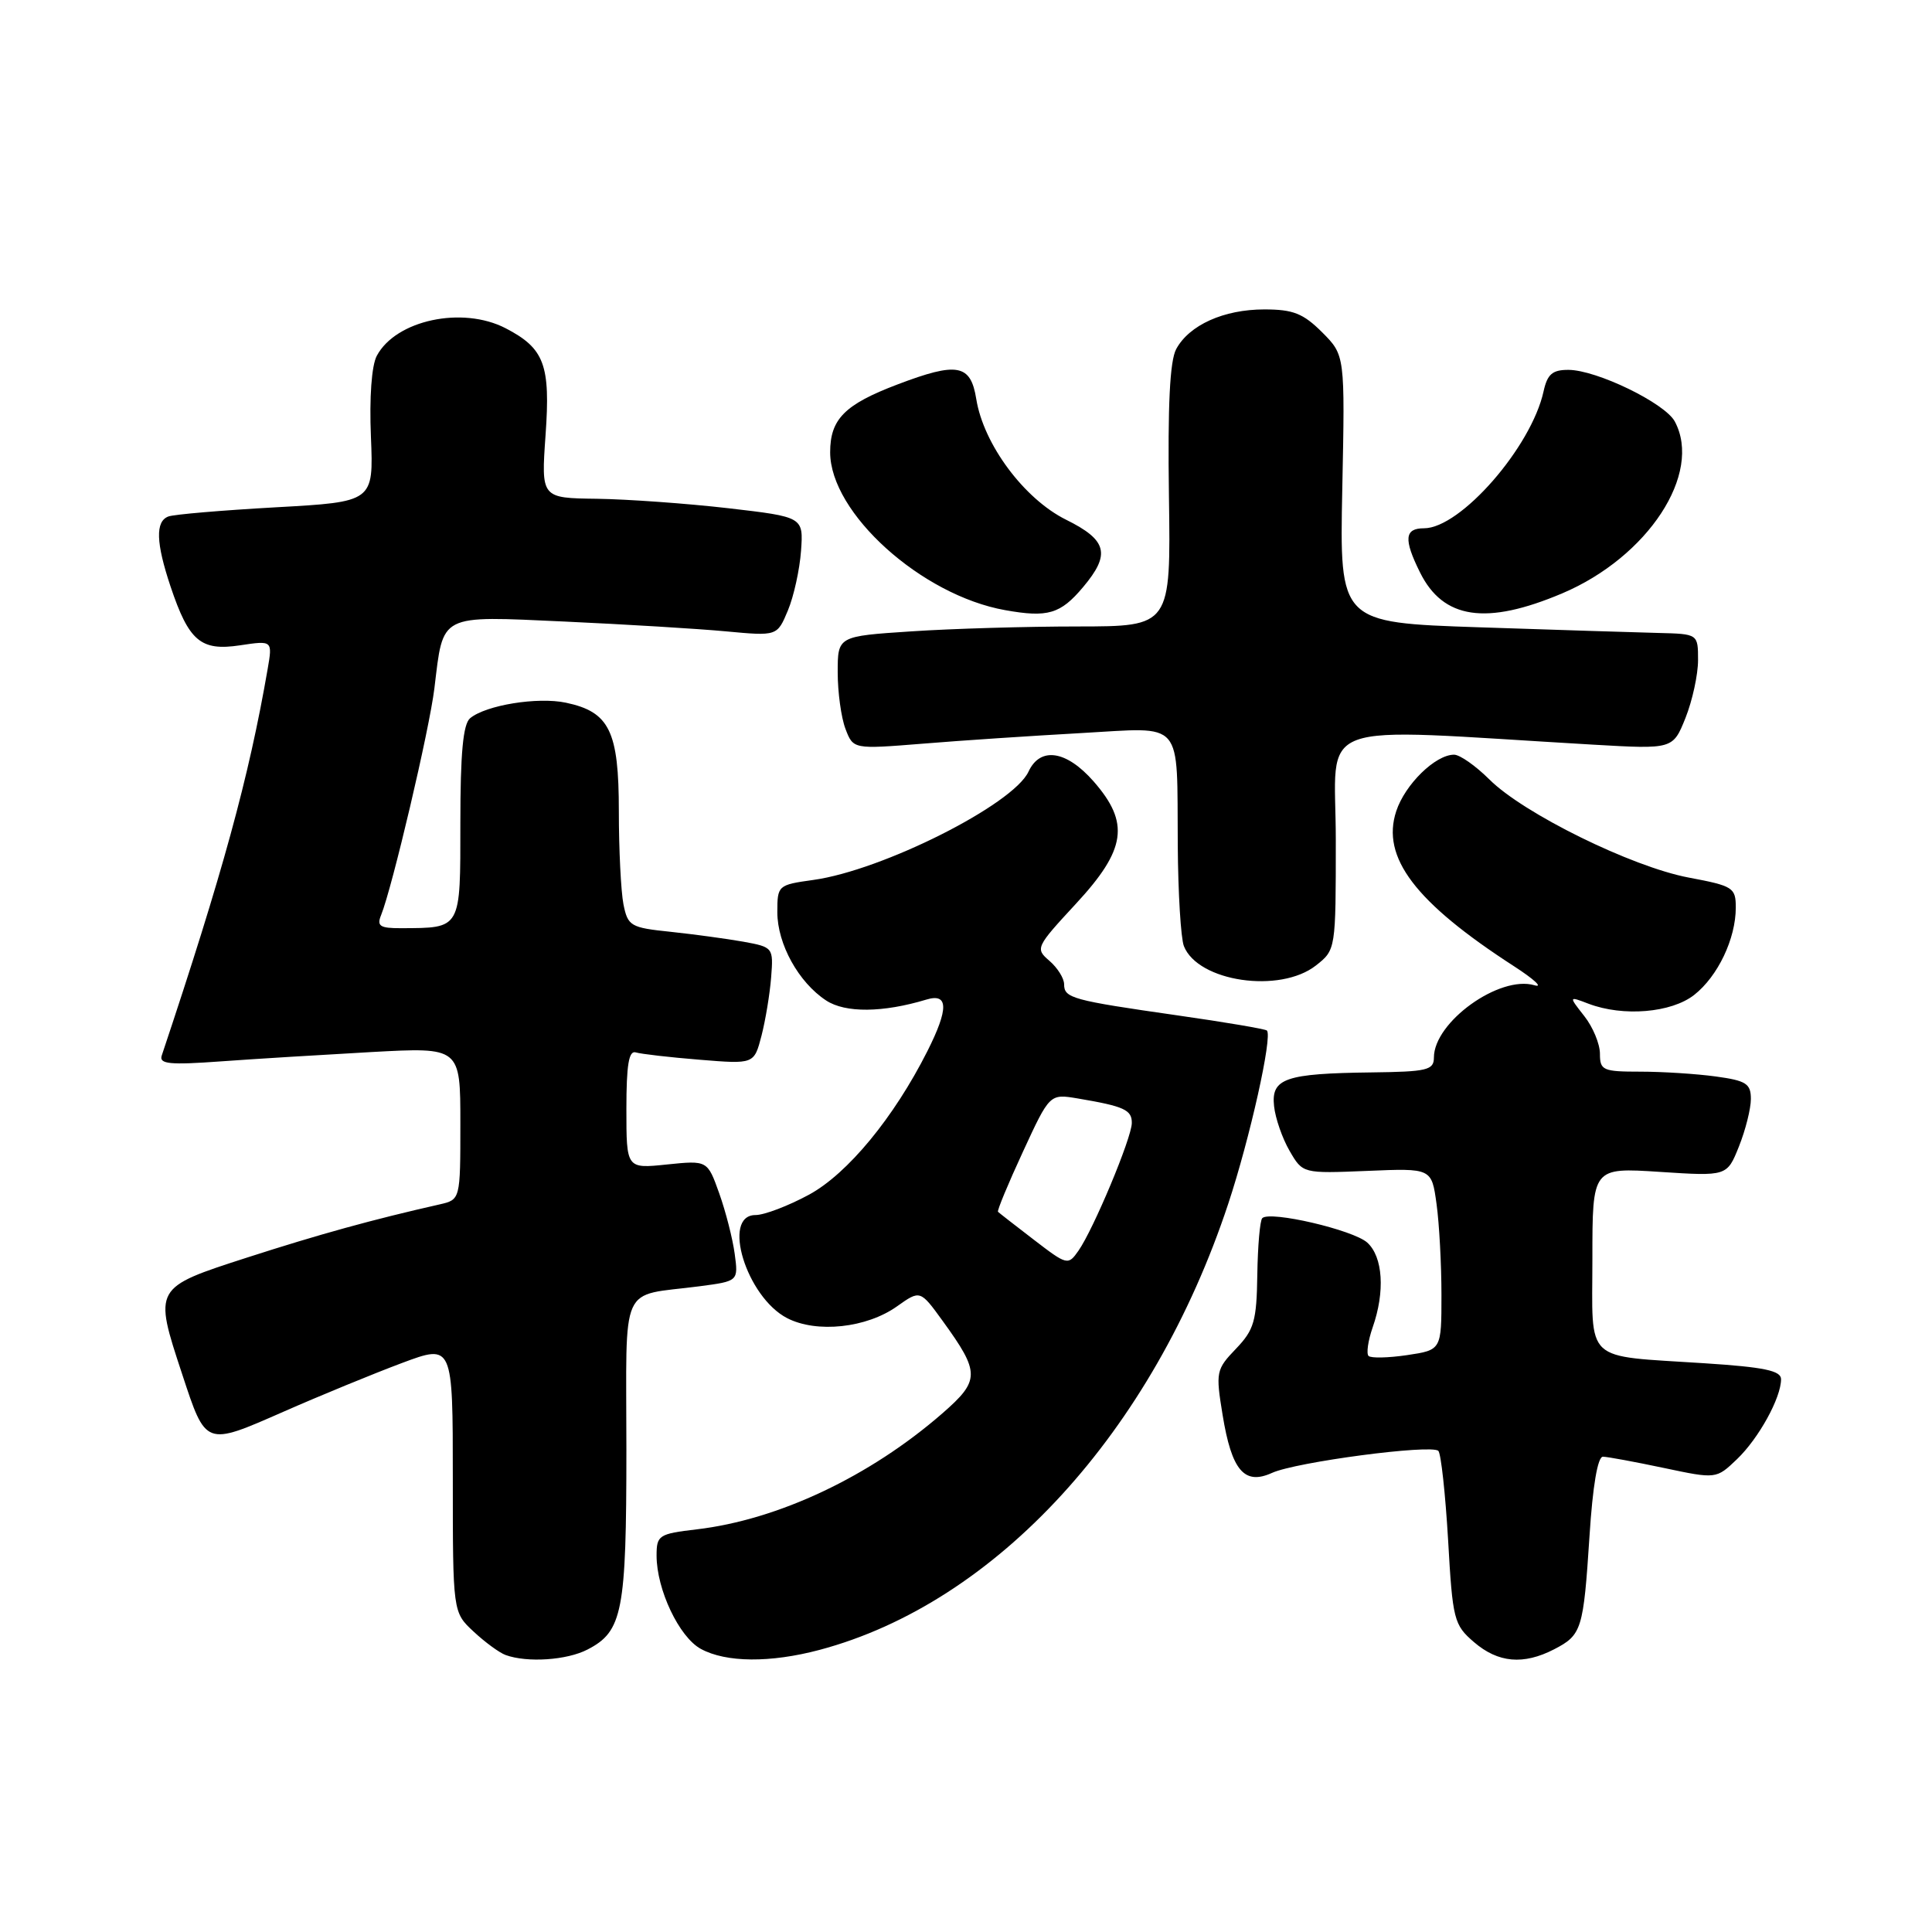<?xml version="1.0" encoding="UTF-8" standalone="no"?>
<!DOCTYPE svg PUBLIC "-//W3C//DTD SVG 1.1//EN" "http://www.w3.org/Graphics/SVG/1.1/DTD/svg11.dtd" >
<svg xmlns="http://www.w3.org/2000/svg" xmlns:xlink="http://www.w3.org/1999/xlink" version="1.1" viewBox="0 0 256 256">
 <g >
 <path fill="currentColor"
d=" M 77.85 218.57 C 82.50 216.17 83.00 213.58 83.00 192.06 C 83.00 169.48 81.95 171.84 92.67 170.44 C 97.84 169.76 97.84 169.76 97.35 166.13 C 97.08 164.13 96.16 160.53 95.30 158.12 C 93.74 153.75 93.74 153.75 88.37 154.30 C 83.00 154.86 83.00 154.86 83.00 146.96 C 83.00 141.10 83.32 139.16 84.25 139.45 C 84.94 139.66 88.74 140.10 92.71 140.42 C 99.92 141.01 99.92 141.01 100.90 137.25 C 101.43 135.19 102.01 131.70 102.18 129.50 C 102.49 125.56 102.44 125.50 98.50 124.78 C 96.30 124.39 91.96 123.80 88.86 123.47 C 83.55 122.92 83.19 122.71 82.61 119.82 C 82.28 118.13 82.00 112.58 82.00 107.49 C 82.00 96.86 80.76 94.33 74.98 93.11 C 71.24 92.32 64.39 93.43 62.29 95.17 C 61.36 95.95 61.00 99.81 61.00 109.01 C 61.00 123.25 61.17 122.95 53.14 122.99 C 50.34 123.00 49.90 122.71 50.50 121.25 C 51.97 117.61 56.90 96.67 57.56 91.20 C 58.77 81.23 58.04 81.60 74.84 82.36 C 82.87 82.73 92.49 83.31 96.21 83.66 C 102.98 84.29 102.98 84.29 104.40 80.89 C 105.18 79.03 105.96 75.47 106.14 73.00 C 106.46 68.50 106.46 68.50 96.48 67.34 C 90.99 66.71 83.17 66.15 79.10 66.09 C 71.70 66.00 71.70 66.00 72.29 57.64 C 72.95 48.33 72.14 46.16 66.99 43.49 C 61.26 40.53 52.46 42.41 49.93 47.14 C 49.24 48.42 48.93 52.67 49.15 57.88 C 49.50 66.50 49.50 66.50 36.55 67.22 C 29.43 67.62 23.01 68.16 22.30 68.44 C 20.57 69.10 20.66 71.92 22.60 77.72 C 25.03 84.96 26.60 86.29 31.79 85.51 C 36.12 84.86 36.12 84.86 35.46 88.68 C 32.98 103.02 29.50 115.72 21.43 139.87 C 21.06 140.99 22.50 141.13 29.24 140.64 C 33.78 140.31 42.79 139.76 49.25 139.40 C 61.00 138.76 61.00 138.76 61.00 148.86 C 61.00 158.96 61.00 158.96 58.25 159.59 C 49.40 161.59 42.30 163.55 32.75 166.63 C 20.33 170.64 20.35 170.60 24.13 182.06 C 27.30 191.68 27.15 191.63 37.54 187.07 C 42.47 184.90 49.54 182.00 53.25 180.61 C 60.00 178.09 60.00 178.09 60.00 195.86 C 60.00 213.63 60.00 213.63 62.75 216.19 C 64.26 217.60 66.17 219.00 67.00 219.30 C 69.87 220.34 75.12 219.99 77.85 218.57 Z  M 108.59 218.62 C 131.99 212.39 152.73 189.76 162.75 159.50 C 165.62 150.84 168.64 137.30 167.87 136.55 C 167.67 136.35 162.32 135.44 156.00 134.54 C 142.03 132.54 141.00 132.25 141.00 130.42 C 141.00 129.63 140.12 128.23 139.05 127.31 C 137.16 125.69 137.25 125.50 142.55 119.77 C 149.23 112.56 149.74 109.05 144.90 103.53 C 141.29 99.42 137.83 98.91 136.28 102.25 C 134.25 106.62 116.91 115.34 107.75 116.60 C 103.08 117.25 103.00 117.32 103.00 120.88 C 103.01 125.10 105.82 130.18 109.47 132.57 C 112.01 134.24 116.99 134.19 122.75 132.45 C 125.68 131.56 125.72 133.65 122.88 139.29 C 118.44 148.09 112.33 155.50 107.22 158.29 C 104.47 159.78 101.28 161.00 100.11 161.00 C 95.57 161.00 98.89 171.86 104.30 174.66 C 108.22 176.68 114.83 175.97 118.87 173.09 C 121.93 170.92 121.93 170.92 124.93 175.06 C 129.88 181.89 129.87 182.91 124.89 187.26 C 115.27 195.64 103.13 201.38 92.30 202.65 C 87.29 203.24 87.00 203.43 87.00 206.12 C 87.00 210.62 89.99 216.93 92.87 218.49 C 96.21 220.31 102.08 220.35 108.59 218.62 Z  M 205.93 218.54 C 209.60 216.64 209.81 215.95 210.62 203.50 C 211.04 196.91 211.70 193.01 212.40 193.02 C 213.00 193.03 216.63 193.70 220.46 194.51 C 227.41 195.98 227.41 195.98 230.16 193.35 C 233.04 190.59 236.00 185.22 236.00 182.75 C 236.00 181.62 233.74 181.15 225.87 180.64 C 209.65 179.57 211.00 180.83 211.00 166.74 C 211.00 154.70 211.00 154.70 219.92 155.28 C 228.84 155.86 228.84 155.86 230.42 151.91 C 231.29 149.74 232.00 146.90 232.00 145.62 C 232.00 143.59 231.38 143.19 227.36 142.64 C 224.81 142.29 220.31 142.00 217.36 142.00 C 212.39 142.00 212.00 141.83 212.00 139.63 C 212.00 138.33 211.07 136.08 209.92 134.63 C 207.85 131.99 207.85 131.99 210.49 133.00 C 215.08 134.74 221.46 134.21 224.49 131.83 C 227.63 129.36 230.00 124.38 230.00 120.26 C 230.00 117.61 229.65 117.39 223.75 116.28 C 216.20 114.85 201.86 107.79 197.35 103.28 C 195.54 101.48 193.44 100.00 192.67 100.00 C 190.20 100.00 186.18 103.93 185.01 107.48 C 182.99 113.60 187.50 119.55 200.61 128.03 C 203.30 129.77 204.52 130.91 203.32 130.55 C 198.68 129.19 190.00 135.43 190.00 140.13 C 190.00 141.80 189.10 142.01 181.75 142.10 C 170.29 142.24 168.42 142.89 168.82 146.57 C 168.99 148.18 169.92 150.85 170.88 152.50 C 172.62 155.50 172.62 155.50 181.16 155.15 C 189.70 154.79 189.70 154.79 190.35 159.54 C 190.71 162.14 191.00 167.56 191.00 171.58 C 191.00 178.88 191.00 178.88 186.45 179.56 C 183.95 179.93 181.65 179.98 181.34 179.67 C 181.03 179.36 181.27 177.66 181.88 175.90 C 183.55 171.14 183.25 166.54 181.17 164.65 C 179.31 162.97 168.27 160.40 167.26 161.41 C 166.95 161.71 166.66 165.09 166.60 168.91 C 166.51 175.06 166.18 176.20 163.77 178.72 C 161.14 181.46 161.07 181.80 162.00 187.48 C 163.20 194.85 164.88 196.83 168.54 195.17 C 171.71 193.72 189.68 191.35 190.59 192.25 C 190.94 192.61 191.52 197.92 191.88 204.04 C 192.48 214.64 192.65 215.30 195.31 217.59 C 198.51 220.34 201.86 220.64 205.93 218.54 Z  M 174.37 127.93 C 177.00 125.86 177.00 125.83 177.00 111.28 C 177.00 95.02 173.10 96.46 211.09 98.67 C 221.67 99.28 221.67 99.28 223.34 95.12 C 224.25 92.83 225.00 89.39 225.00 87.48 C 225.00 84.00 225.00 84.00 219.75 83.87 C 216.86 83.80 206.18 83.46 196.00 83.12 C 177.50 82.50 177.50 82.50 177.86 64.78 C 178.22 47.07 178.22 47.07 175.19 44.03 C 172.68 41.53 171.35 41.00 167.53 41.00 C 162.16 41.00 157.57 43.07 155.85 46.26 C 155.01 47.82 154.72 53.72 154.89 65.75 C 155.14 83.00 155.14 83.00 142.82 83.01 C 136.04 83.01 126.11 83.30 120.75 83.66 C 111.00 84.30 111.00 84.30 111.00 89.09 C 111.00 91.72 111.46 95.09 112.03 96.58 C 113.06 99.28 113.06 99.28 122.28 98.54 C 127.35 98.12 136.76 97.50 143.20 97.14 C 157.05 96.38 155.93 95.09 156.06 112.00 C 156.10 118.33 156.47 124.34 156.87 125.36 C 158.73 130.09 169.59 131.68 174.37 127.93 Z  M 143.51 77.80 C 147.19 73.43 146.73 71.57 141.25 68.86 C 135.70 66.10 130.32 58.87 129.36 52.87 C 128.62 48.25 126.86 47.92 118.90 50.95 C 111.92 53.60 110.00 55.54 110.00 59.93 C 110.00 67.97 122.09 78.88 133.20 80.85 C 138.84 81.86 140.52 81.36 143.51 77.80 Z  M 207.01 78.62 C 218.37 73.80 225.61 62.75 221.92 55.85 C 220.62 53.42 211.56 49.02 207.83 49.01 C 205.70 49.00 205.03 49.58 204.53 51.86 C 202.91 59.25 193.52 70.00 188.69 70.00 C 186.11 70.00 185.97 71.44 188.15 75.83 C 191.22 82.05 196.93 82.89 207.01 78.62 Z  M 137.00 164.28 C 134.52 162.38 132.38 160.71 132.24 160.57 C 132.10 160.43 133.58 156.85 135.54 152.62 C 139.09 144.93 139.09 144.93 142.80 145.55 C 148.96 146.59 150.00 147.06 149.97 148.82 C 149.94 150.82 144.89 162.89 142.90 165.73 C 141.53 167.69 141.40 167.66 137.00 164.28 Z "/>
</g>
</svg>